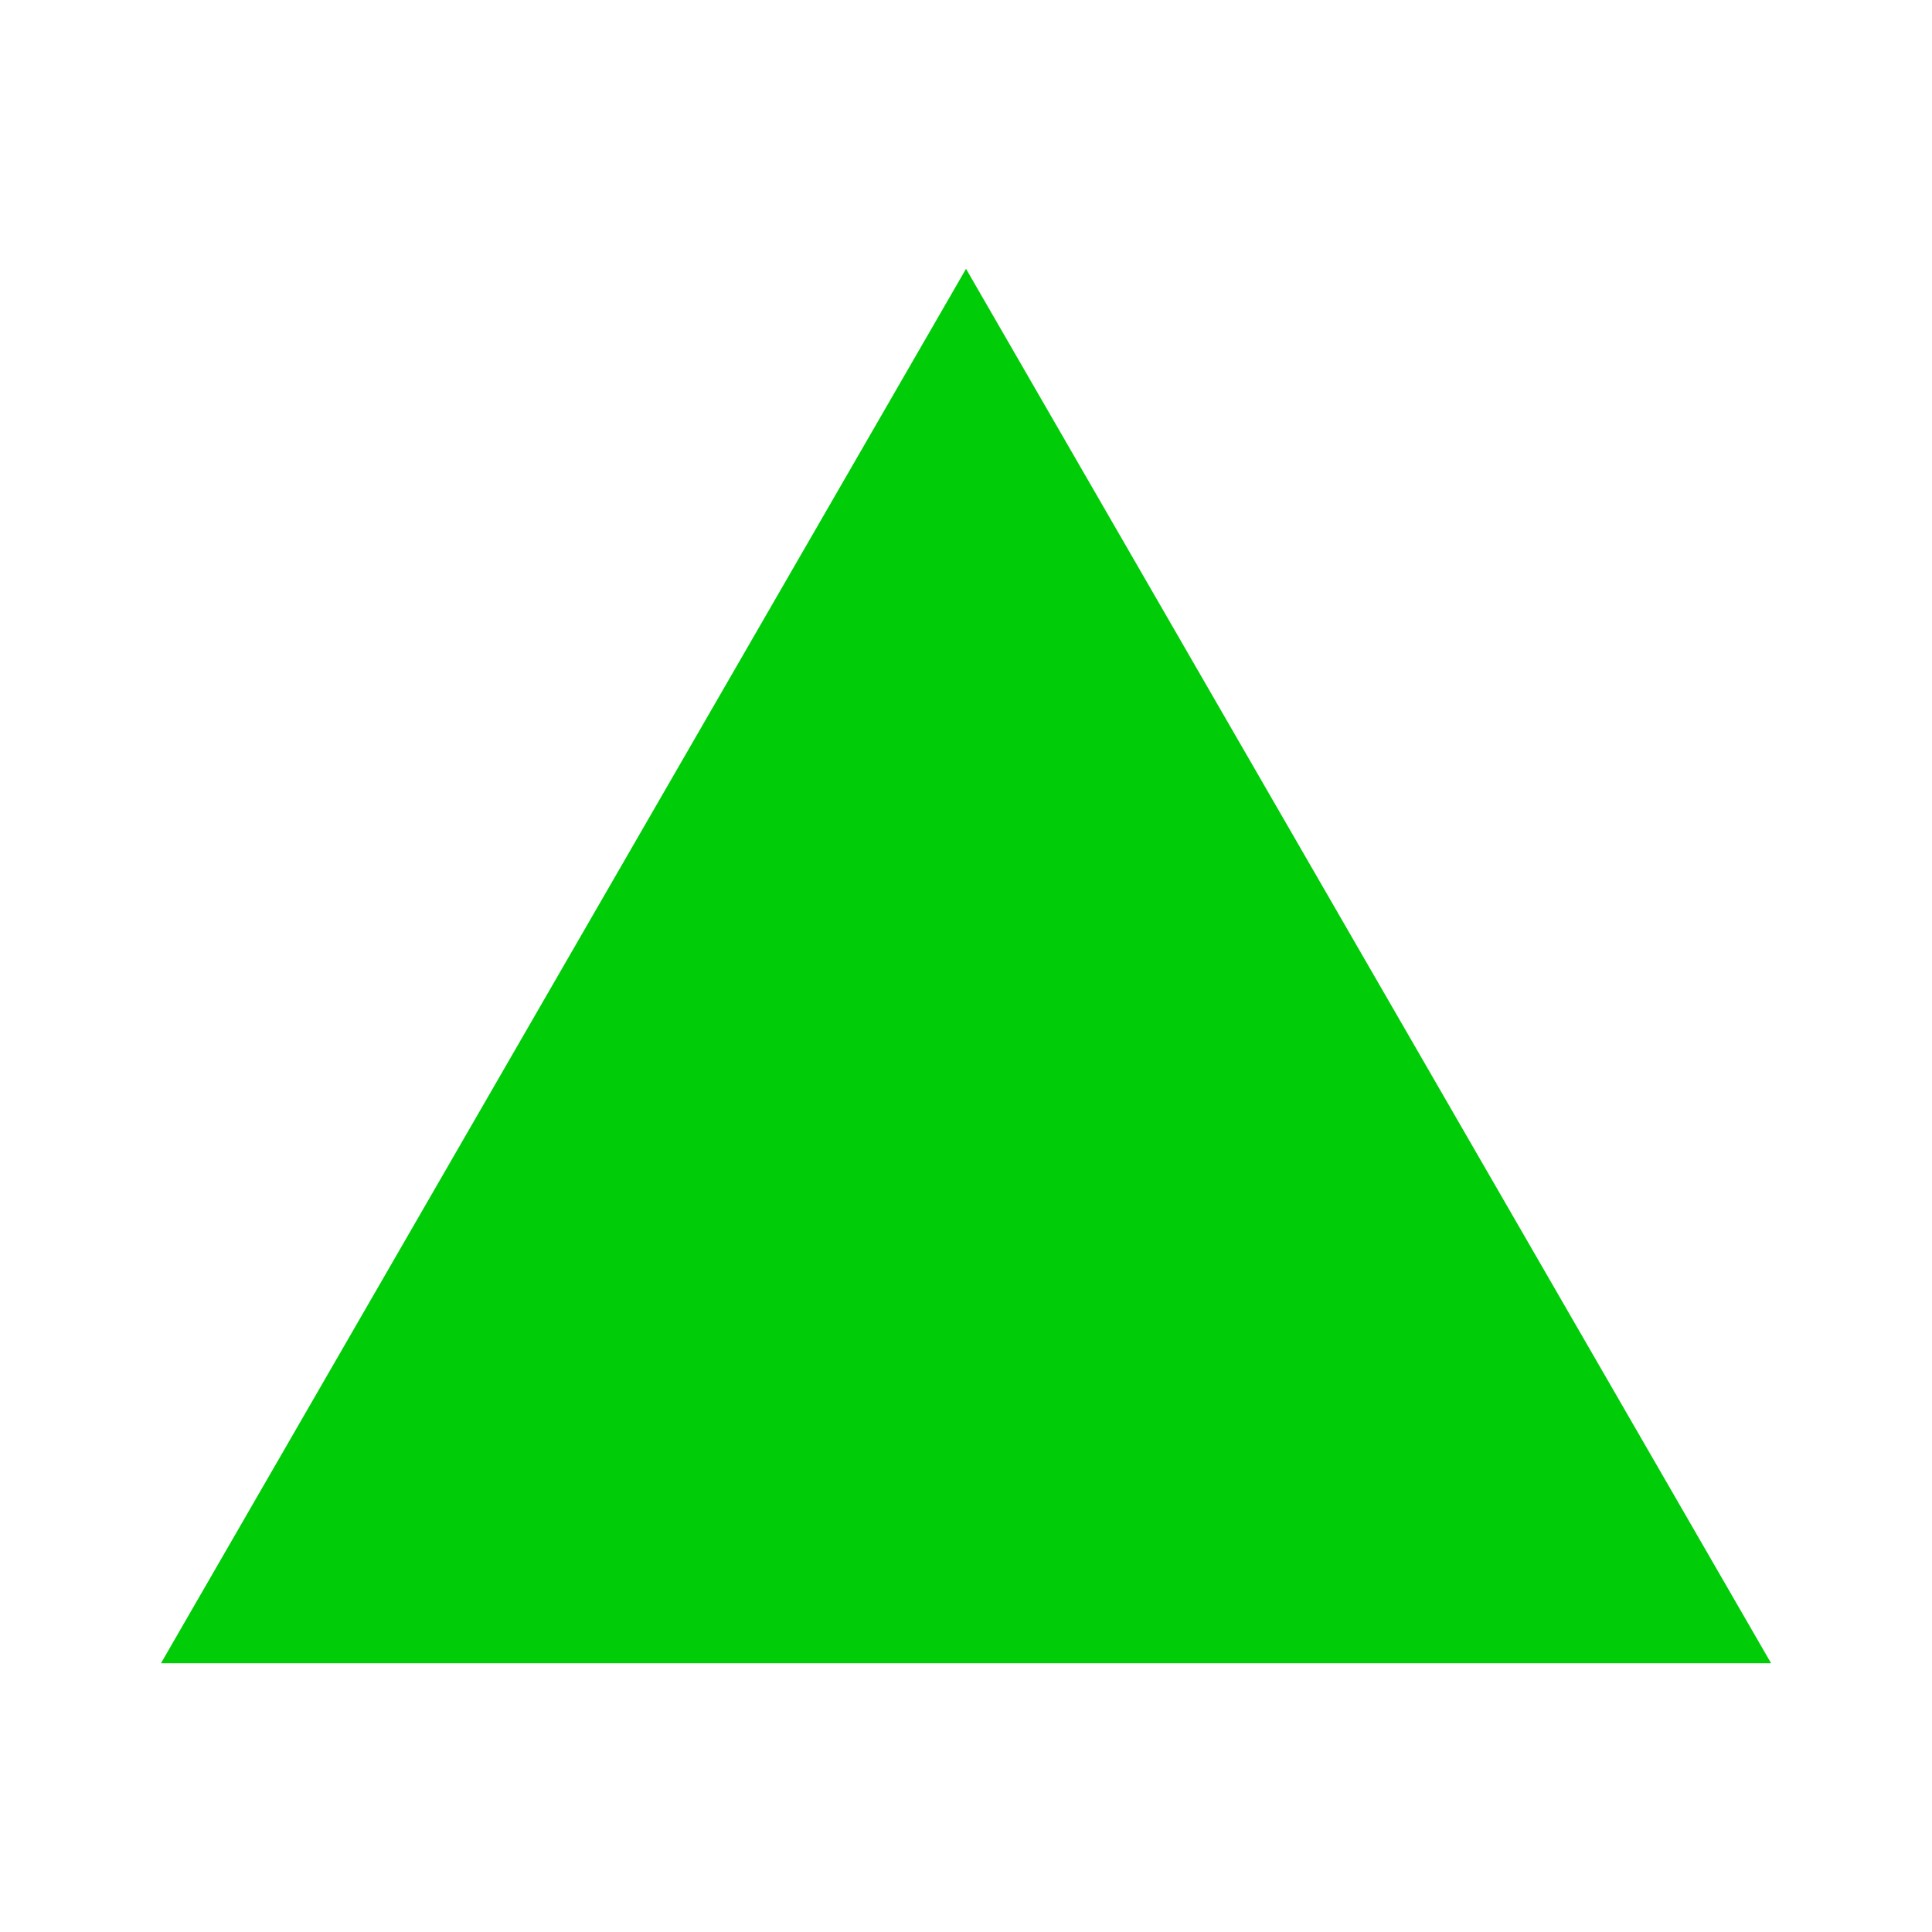<?xml version="1.0" encoding="UTF-8" standalone="no"?>
<!-- Created with Inkscape (http://www.inkscape.org/) -->

<svg
   width="360mm"
   height="360mm"
   viewBox="0 0 360 360"
   version="1.1"
   id="svg5"
   inkscape:version="1.2.2 (b0a8486541, 2022-12-01)"
   sodipodi:docname="green_up.svg"
   inkscape:export-filename="green_up.png"
   inkscape:export-xdpi="50.800003"
   inkscape:export-ydpi="50.800003"
   xmlns:inkscape="http://www.inkscape.org/namespaces/inkscape"
   xmlns:sodipodi="http://sodipodi.sourceforge.net/DTD/sodipodi-0.dtd"
   xmlns="http://www.w3.org/2000/svg"
   xmlns:svg="http://www.w3.org/2000/svg">
  <sodipodi:namedview
     id="namedview7"
     pagecolor="#ffffff"
     bordercolor="#999999"
     borderopacity="1"
     inkscape:showpageshadow="0"
     inkscape:pageopacity="0"
     inkscape:pagecheckerboard="0"
     inkscape:deskcolor="#d1d1d1"
     inkscape:document-units="mm"
     showgrid="false"
     inkscape:zoom="0.58943287"
     inkscape:cx="667.59087"
     inkscape:cy="680.31496"
     inkscape:window-width="1920"
     inkscape:window-height="1011"
     inkscape:window-x="0"
     inkscape:window-y="32"
     inkscape:window-maximized="1"
     inkscape:current-layer="layer1" />
  <defs
     id="defs2" />
  <g
     inkscape:label="Layer 1"
     inkscape:groupmode="layer"
     id="layer1">
    <path
       sodipodi:type="star"
       style="fill:#00cc07;fill-opacity:1;stroke-width:5;stroke-linecap:round;stroke-linejoin:round"
       id="path286"
       inkscape:flatsided="true"
       sodipodi:sides="3"
       sodipodi:cx="122.724"
       sodipodi:cy="119.43074"
       sodipodi:r1="179.30943"
       sodipodi:r2="89.654716"
       sodipodi:arg1="0.52359878"
       sodipodi:arg2="1.5707963"
       inkscape:rounded="0"
       inkscape:randomized="0"
       d="m 278.011,209.085 -310.573,0 L 122.724,-59.879 Z"
       inkscape:transform-center-x="1.9293263e-06"
       inkscape:transform-center-y="-43.301271"
       transform="matrix(0.966,0,0,0.966,61.454,107.936)" />
  </g>
</svg>

